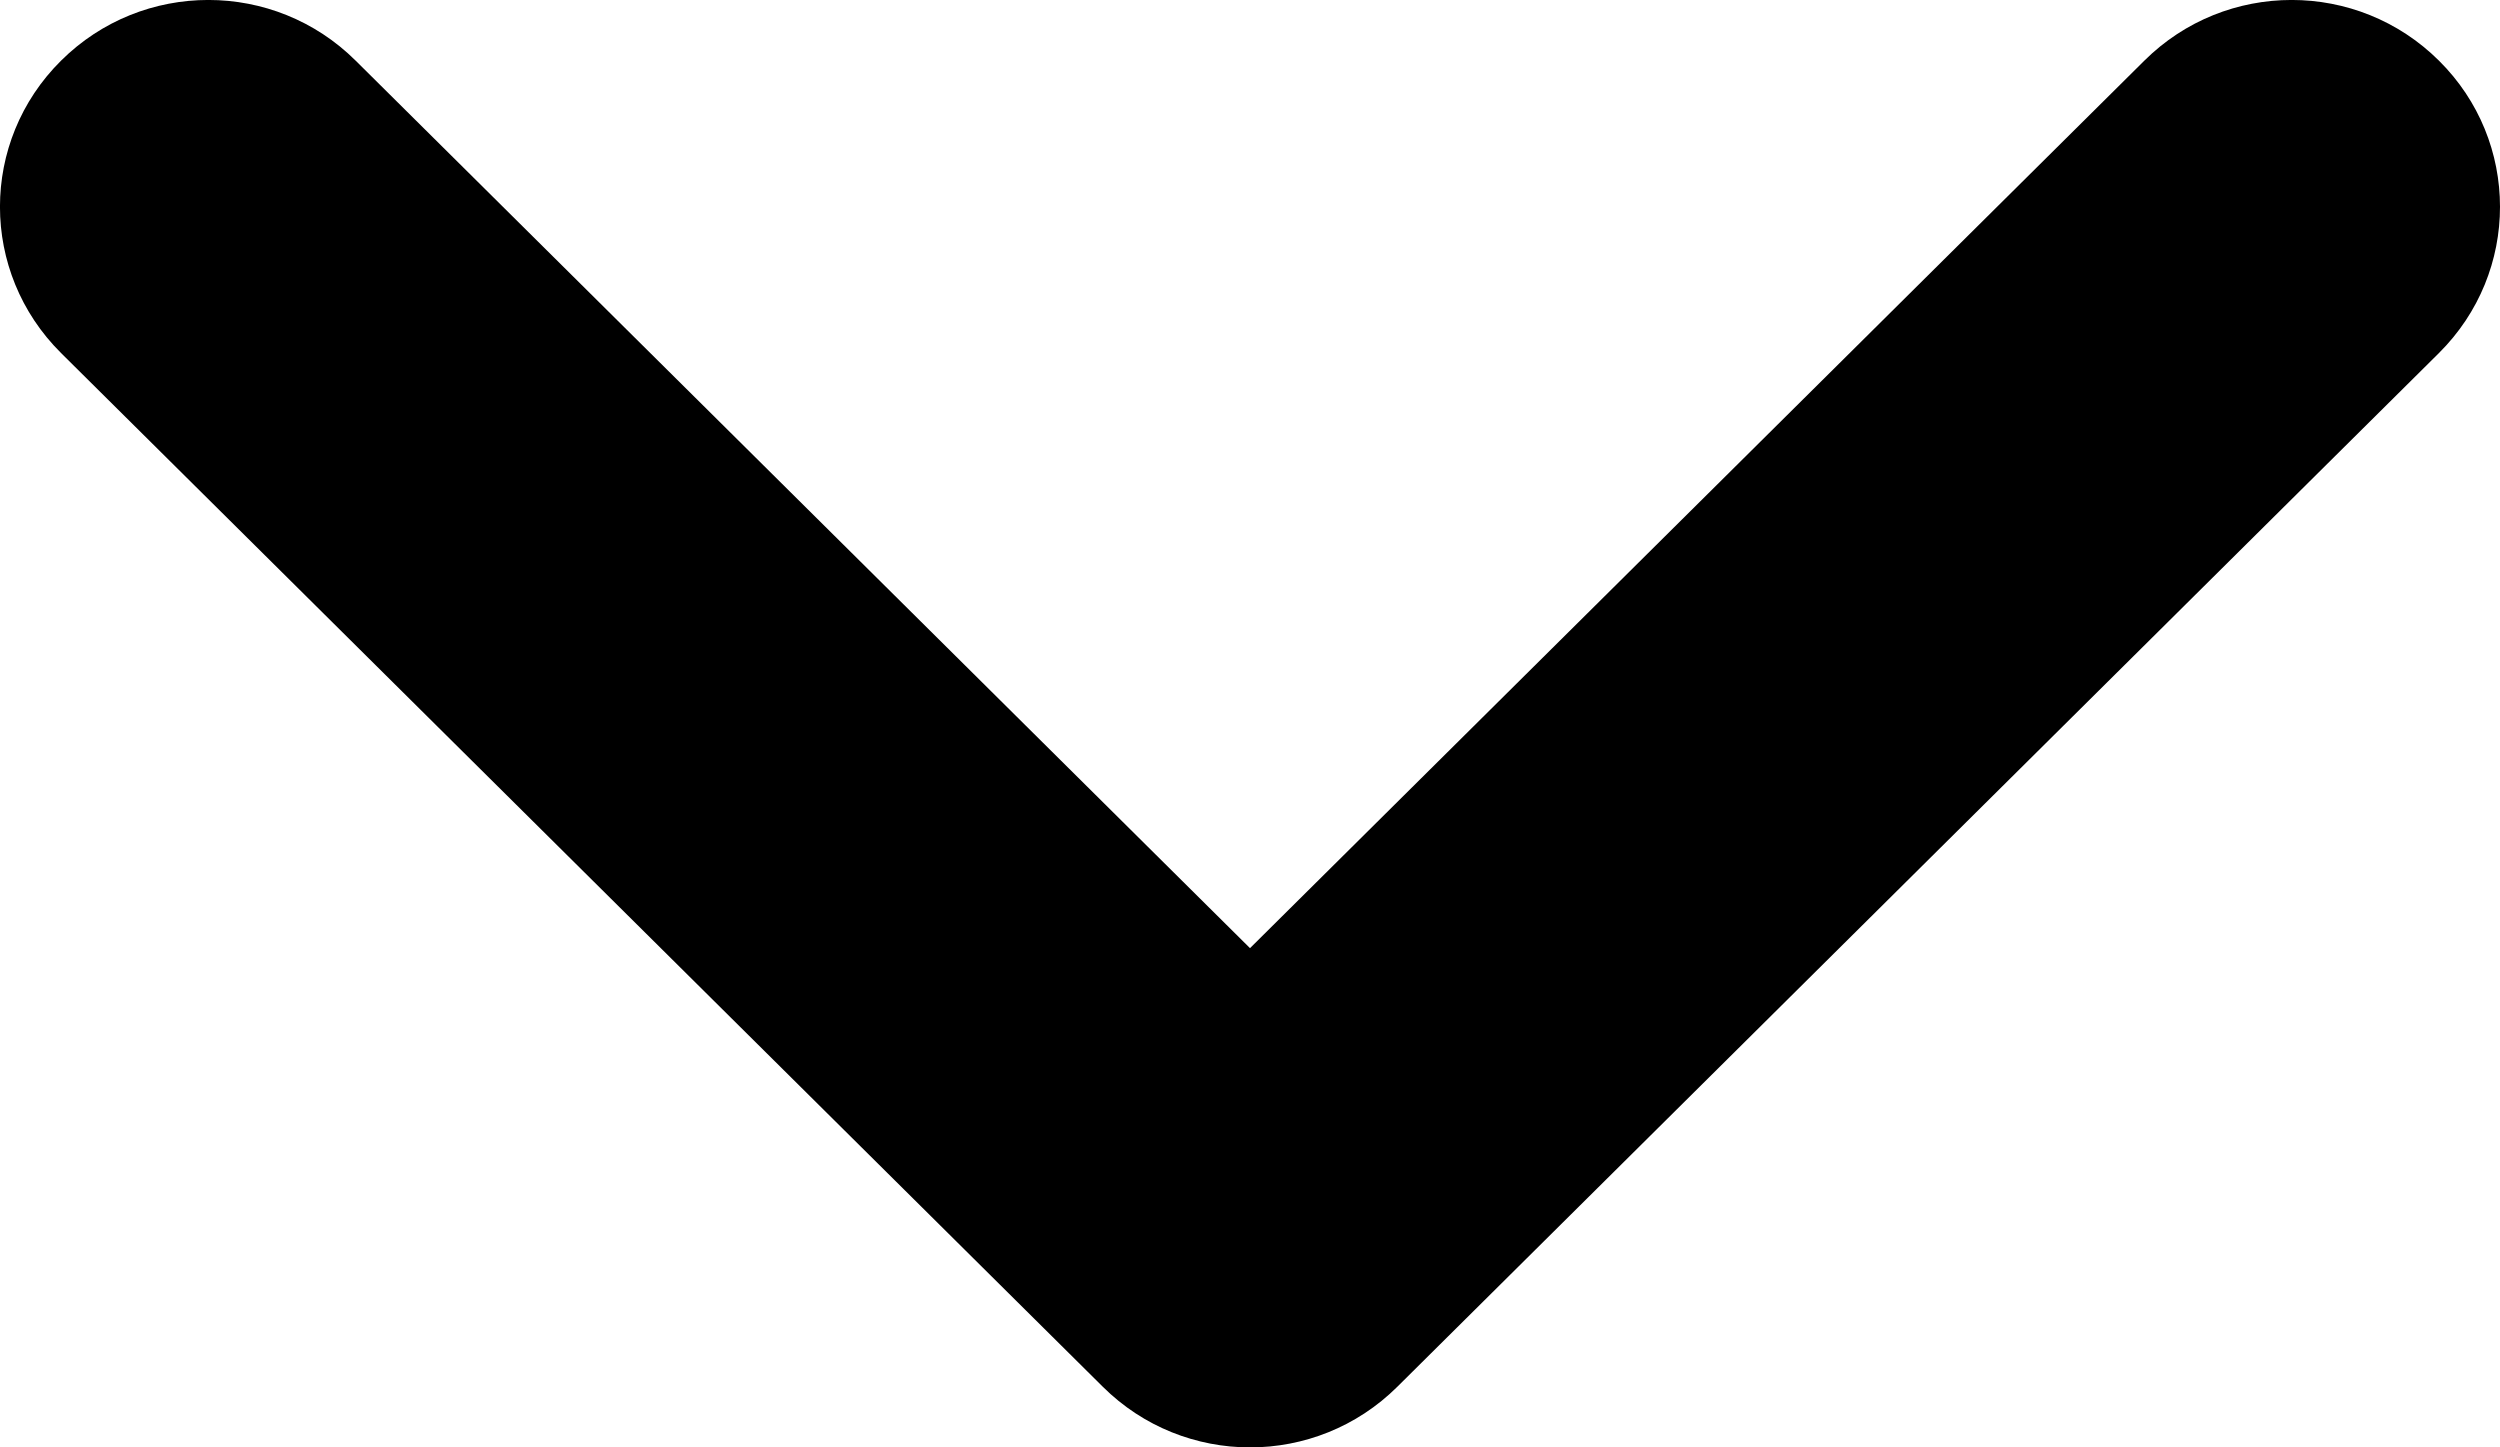 <svg viewBox="0 0 19 11" fill="none" xmlns="http://www.w3.org/2000/svg">
<path fill-rule="evenodd" clip-rule="evenodd" d="M19 1.572C19 1.974 18.845 2.376 18.536 2.683L10.62 10.539C10.001 11.154 9 11.154 8.381 10.539L0.464 2.683C-0.155 2.068 -0.155 1.075 0.464 0.461C1.083 -0.154 2.084 -0.154 2.703 0.461L9.5 7.206L16.297 0.461C16.916 -0.154 17.917 -0.154 18.536 0.461C18.845 0.767 19 1.169 19 1.572Z" fill="currentColor"/>
</svg>
